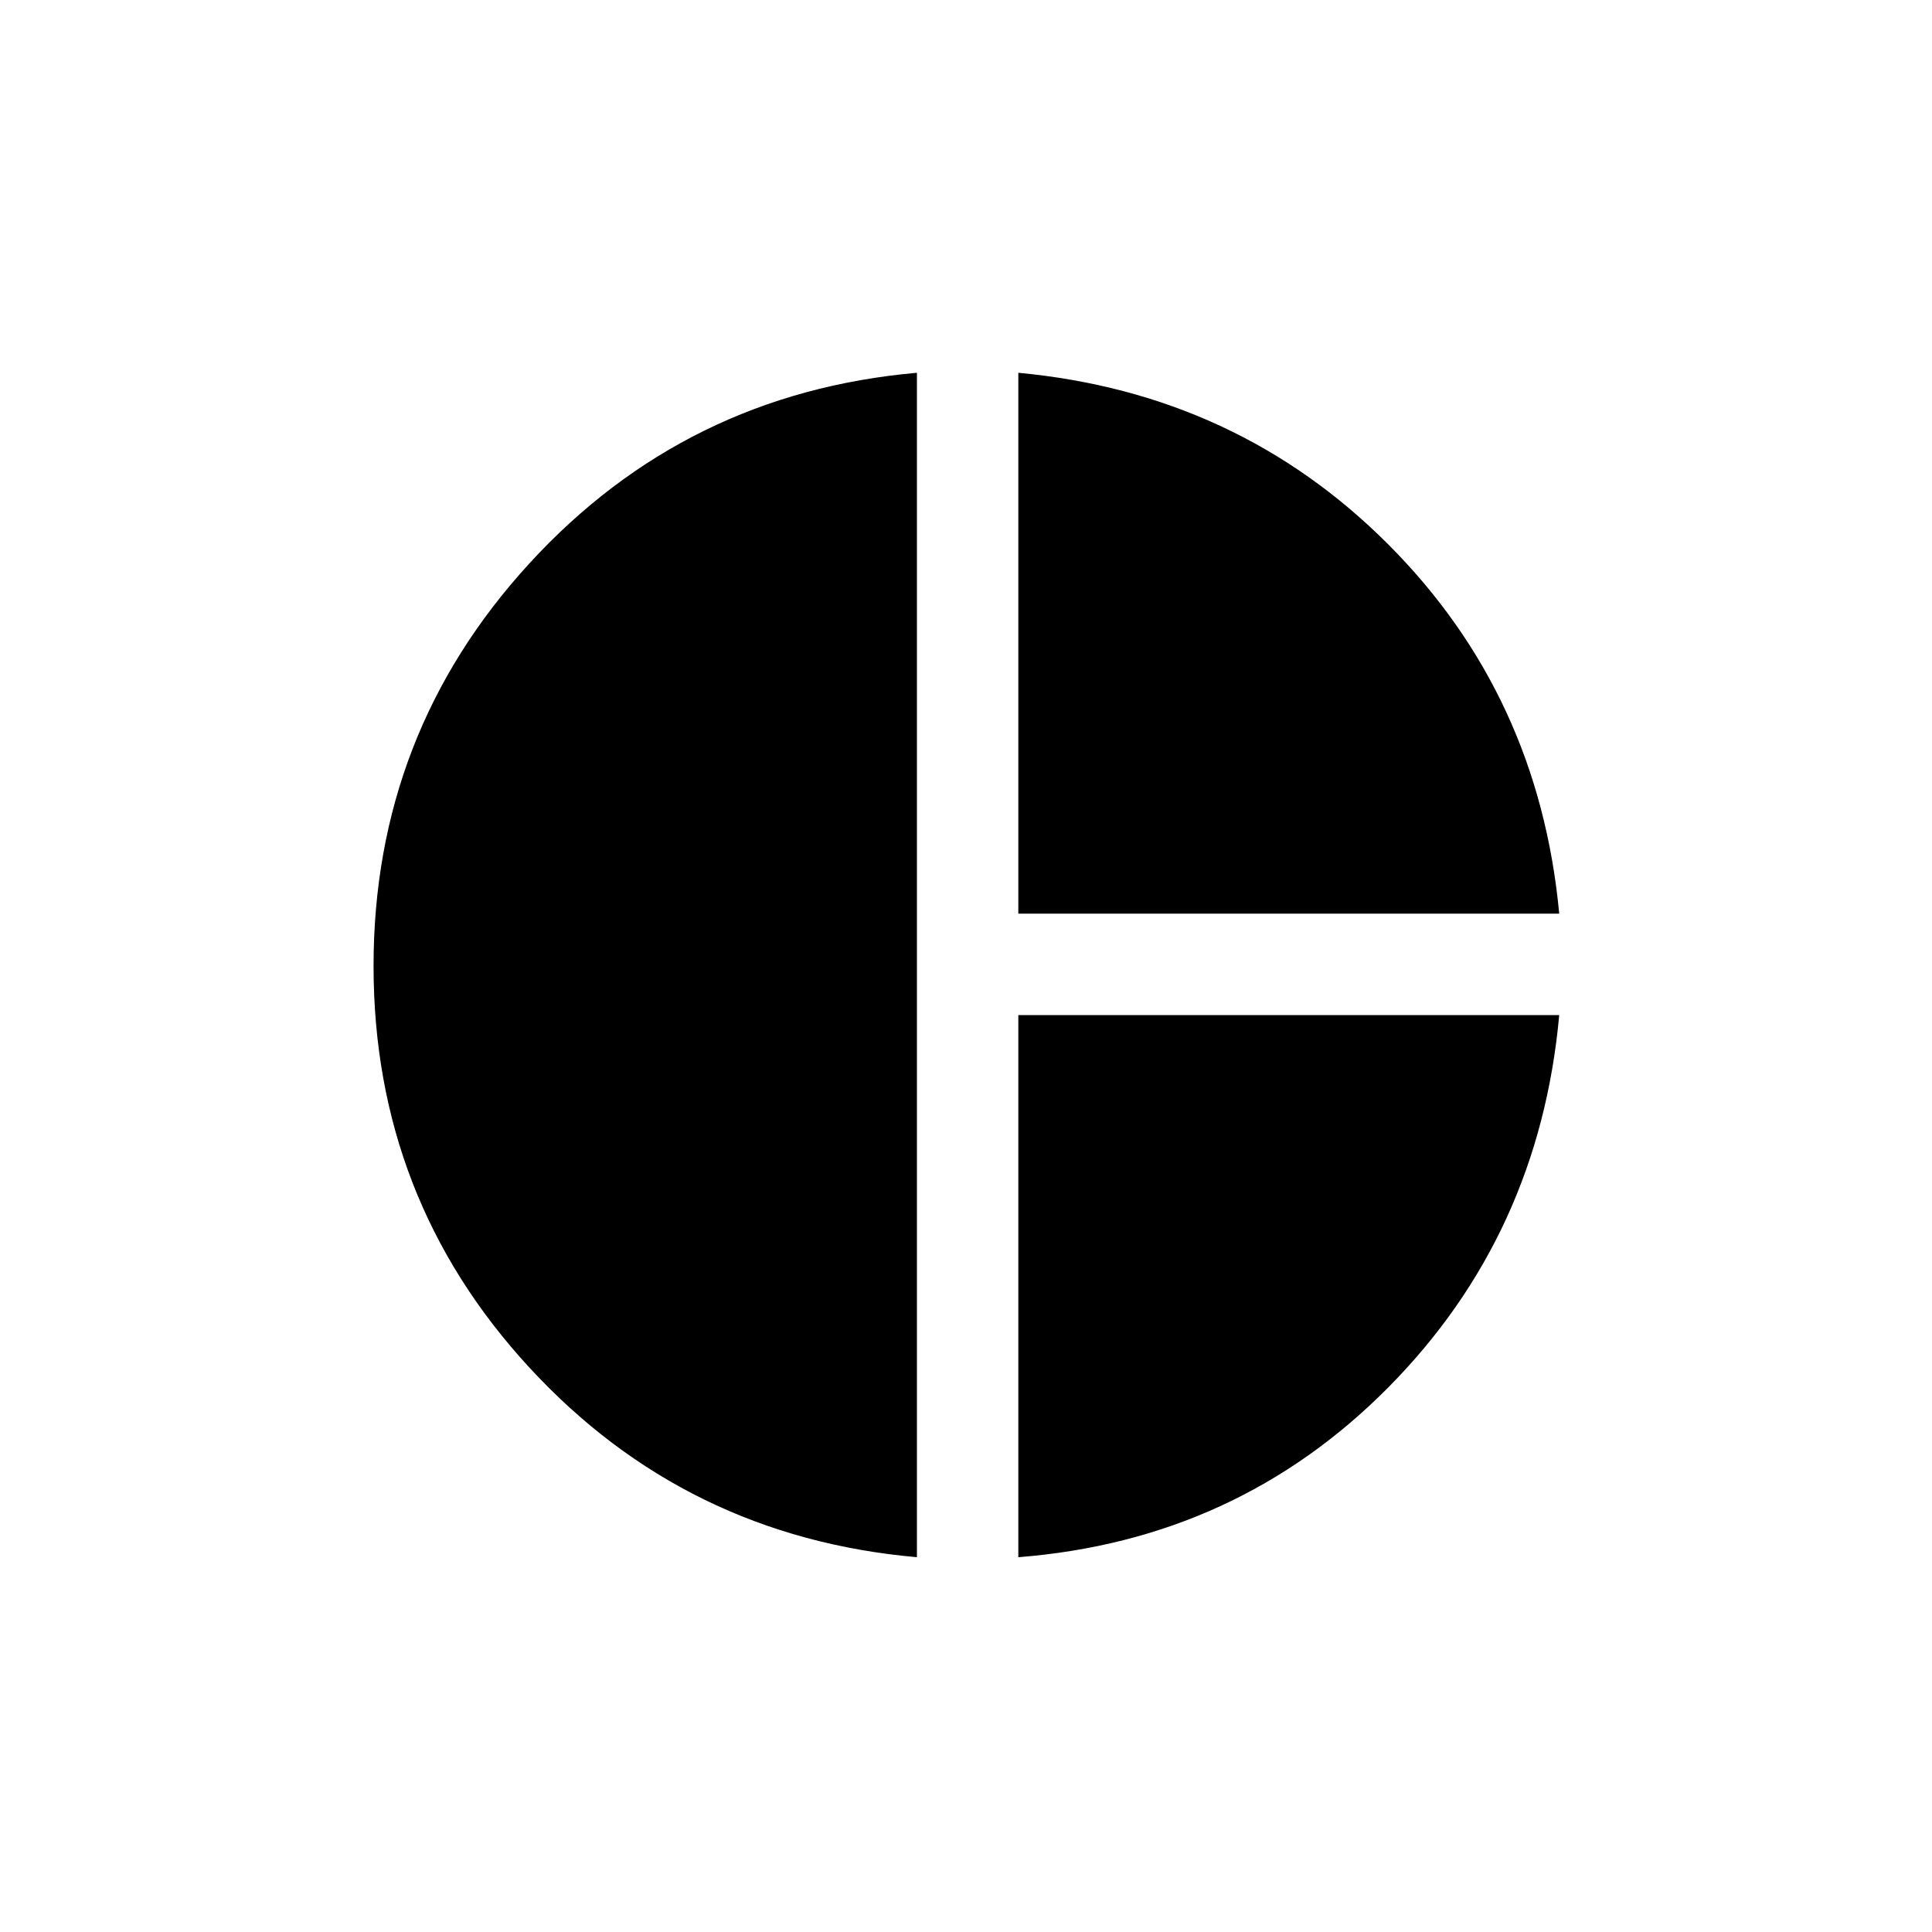<svg xmlns="http://www.w3.org/2000/svg" height="20" viewBox="0 -960 960 960" width="20"><path d="M505.999-505.999v-268.769q108.692 10.154 183.654 85.115 74.961 74.962 85.115 183.654H505.999Zm-50.383 319.767q-115-10.154-192.499-94.153-77.5-84-77.5-199.615 0-115.615 77.5-200.115 77.499-84.499 192.499-94.653v588.536Zm50.383 0v-269.384h268.769q-9.923 109.307-85 185.077-75.077 75.769-183.769 84.307Z"/></svg>